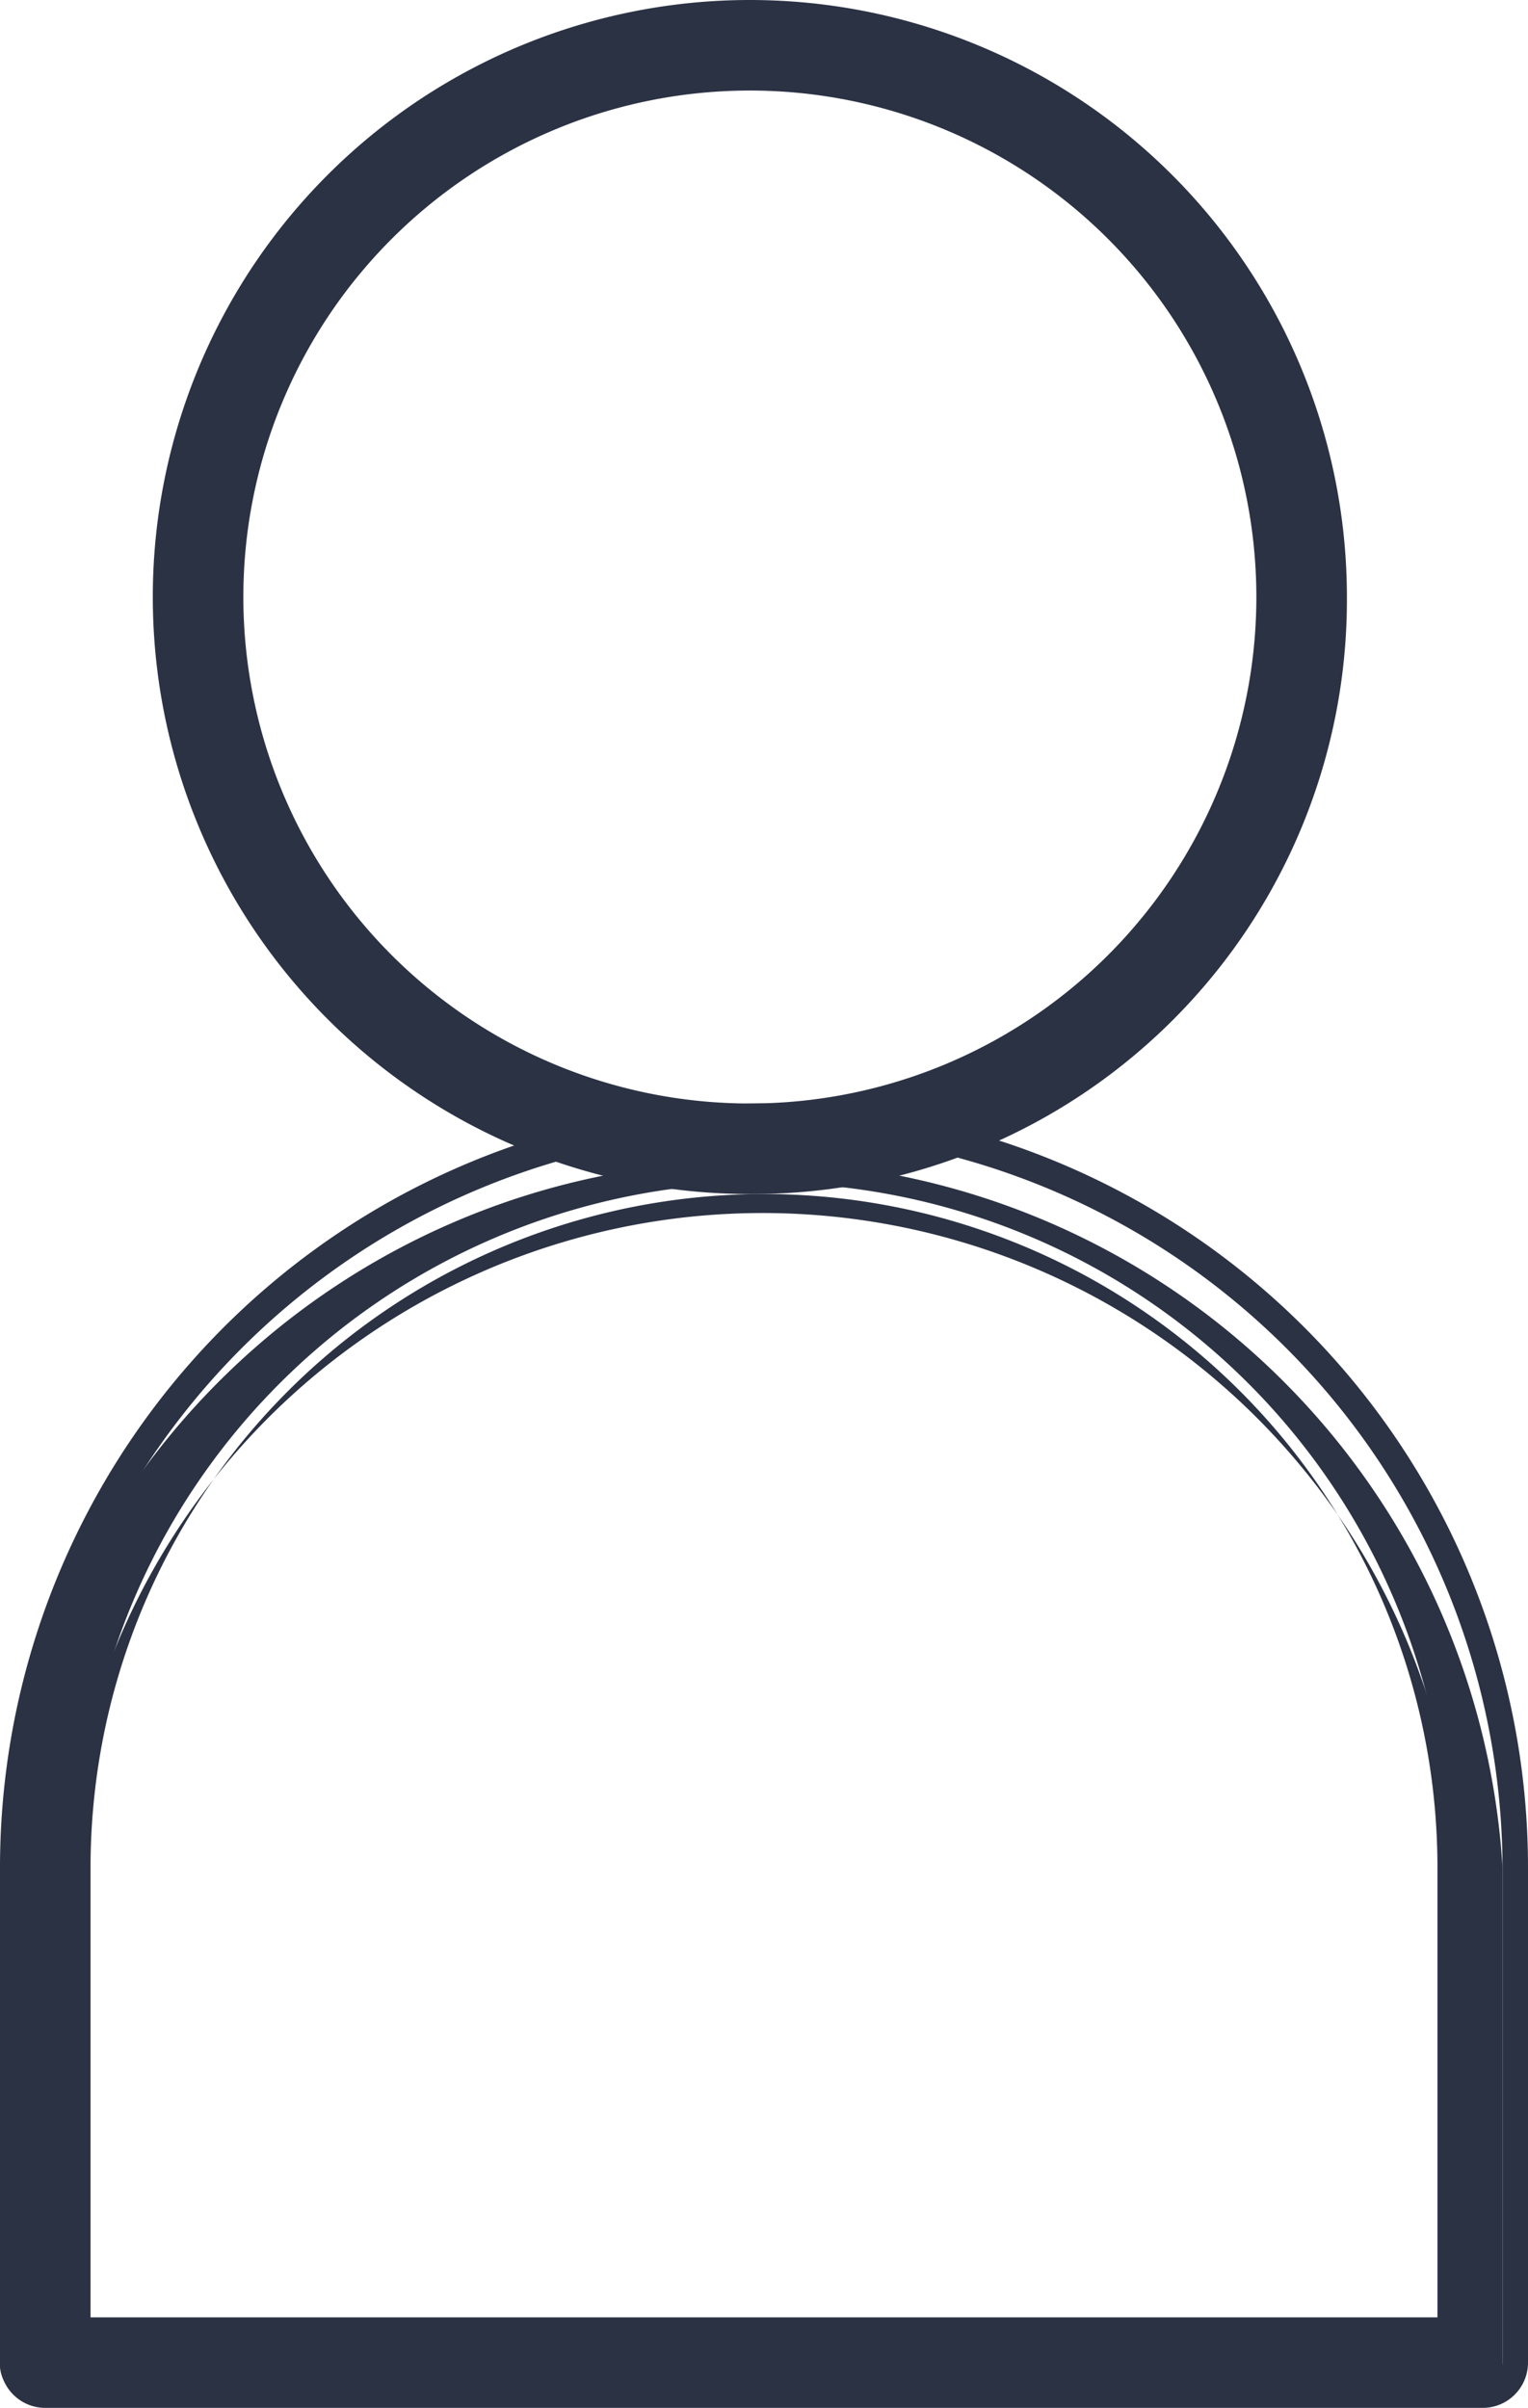 <svg xmlns="http://www.w3.org/2000/svg" viewBox="0 0 5.4 8.51"><defs><style>.cls-1{fill:#2b3244;}</style></defs><g id="Layer_2" data-name="Layer 2"><g id="BACKGROUND"><path class="cls-1" d="M2.65,4.18A2.07,2.07,0,1,1,4.72,2.11,2.07,2.07,0,0,1,2.65,4.18Zm0-3.9A1.84,1.84,0,1,0,4.48,2.11,1.84,1.84,0,0,0,2.65.28Z"/><path class="cls-1" d="M2.65,4.22A2.11,2.11,0,1,1,4.76,2.11,2.1,2.1,0,0,1,2.65,4.22Zm0-4.13a2,2,0,1,0,2,2A2,2,0,0,0,2.65.09Zm0,3.9A1.88,1.88,0,1,1,4.53,2.11,1.88,1.88,0,0,1,2.65,4Zm0-3.67A1.79,1.79,0,1,0,4.44,2.11,1.79,1.79,0,0,0,2.65.32Z"/><path class="cls-1" d="M5.24,8.47H.16A.12.12,0,0,1,0,8.35V6.6a2.66,2.66,0,0,1,5.31,0V8.35A.11.11,0,0,1,5.24,8.47Zm-5-.23H5.12V6.6a2.42,2.42,0,0,0-4.84,0Z"/><path class="cls-1" d="M5.24,8.51H.16A.16.16,0,0,1,0,8.35V6.6a2.7,2.7,0,0,1,5.4,0V8.35A.16.16,0,0,1,5.24,8.51ZM2.7,4A2.61,2.61,0,0,0,.09,6.6V8.35a.08.08,0,0,0,.07.08H5.24a.08.08,0,0,0,.07-.08V6.6A2.61,2.61,0,0,0,2.7,4ZM5.12,8.28H.28a0,0,0,0,1-.05,0V6.6a2.47,2.47,0,0,1,4.93,0V8.24A0,0,0,0,1,5.12,8.28ZM.32,8.19H5.08V6.6a2.38,2.38,0,0,0-4.76,0Z"/></g></g></svg>